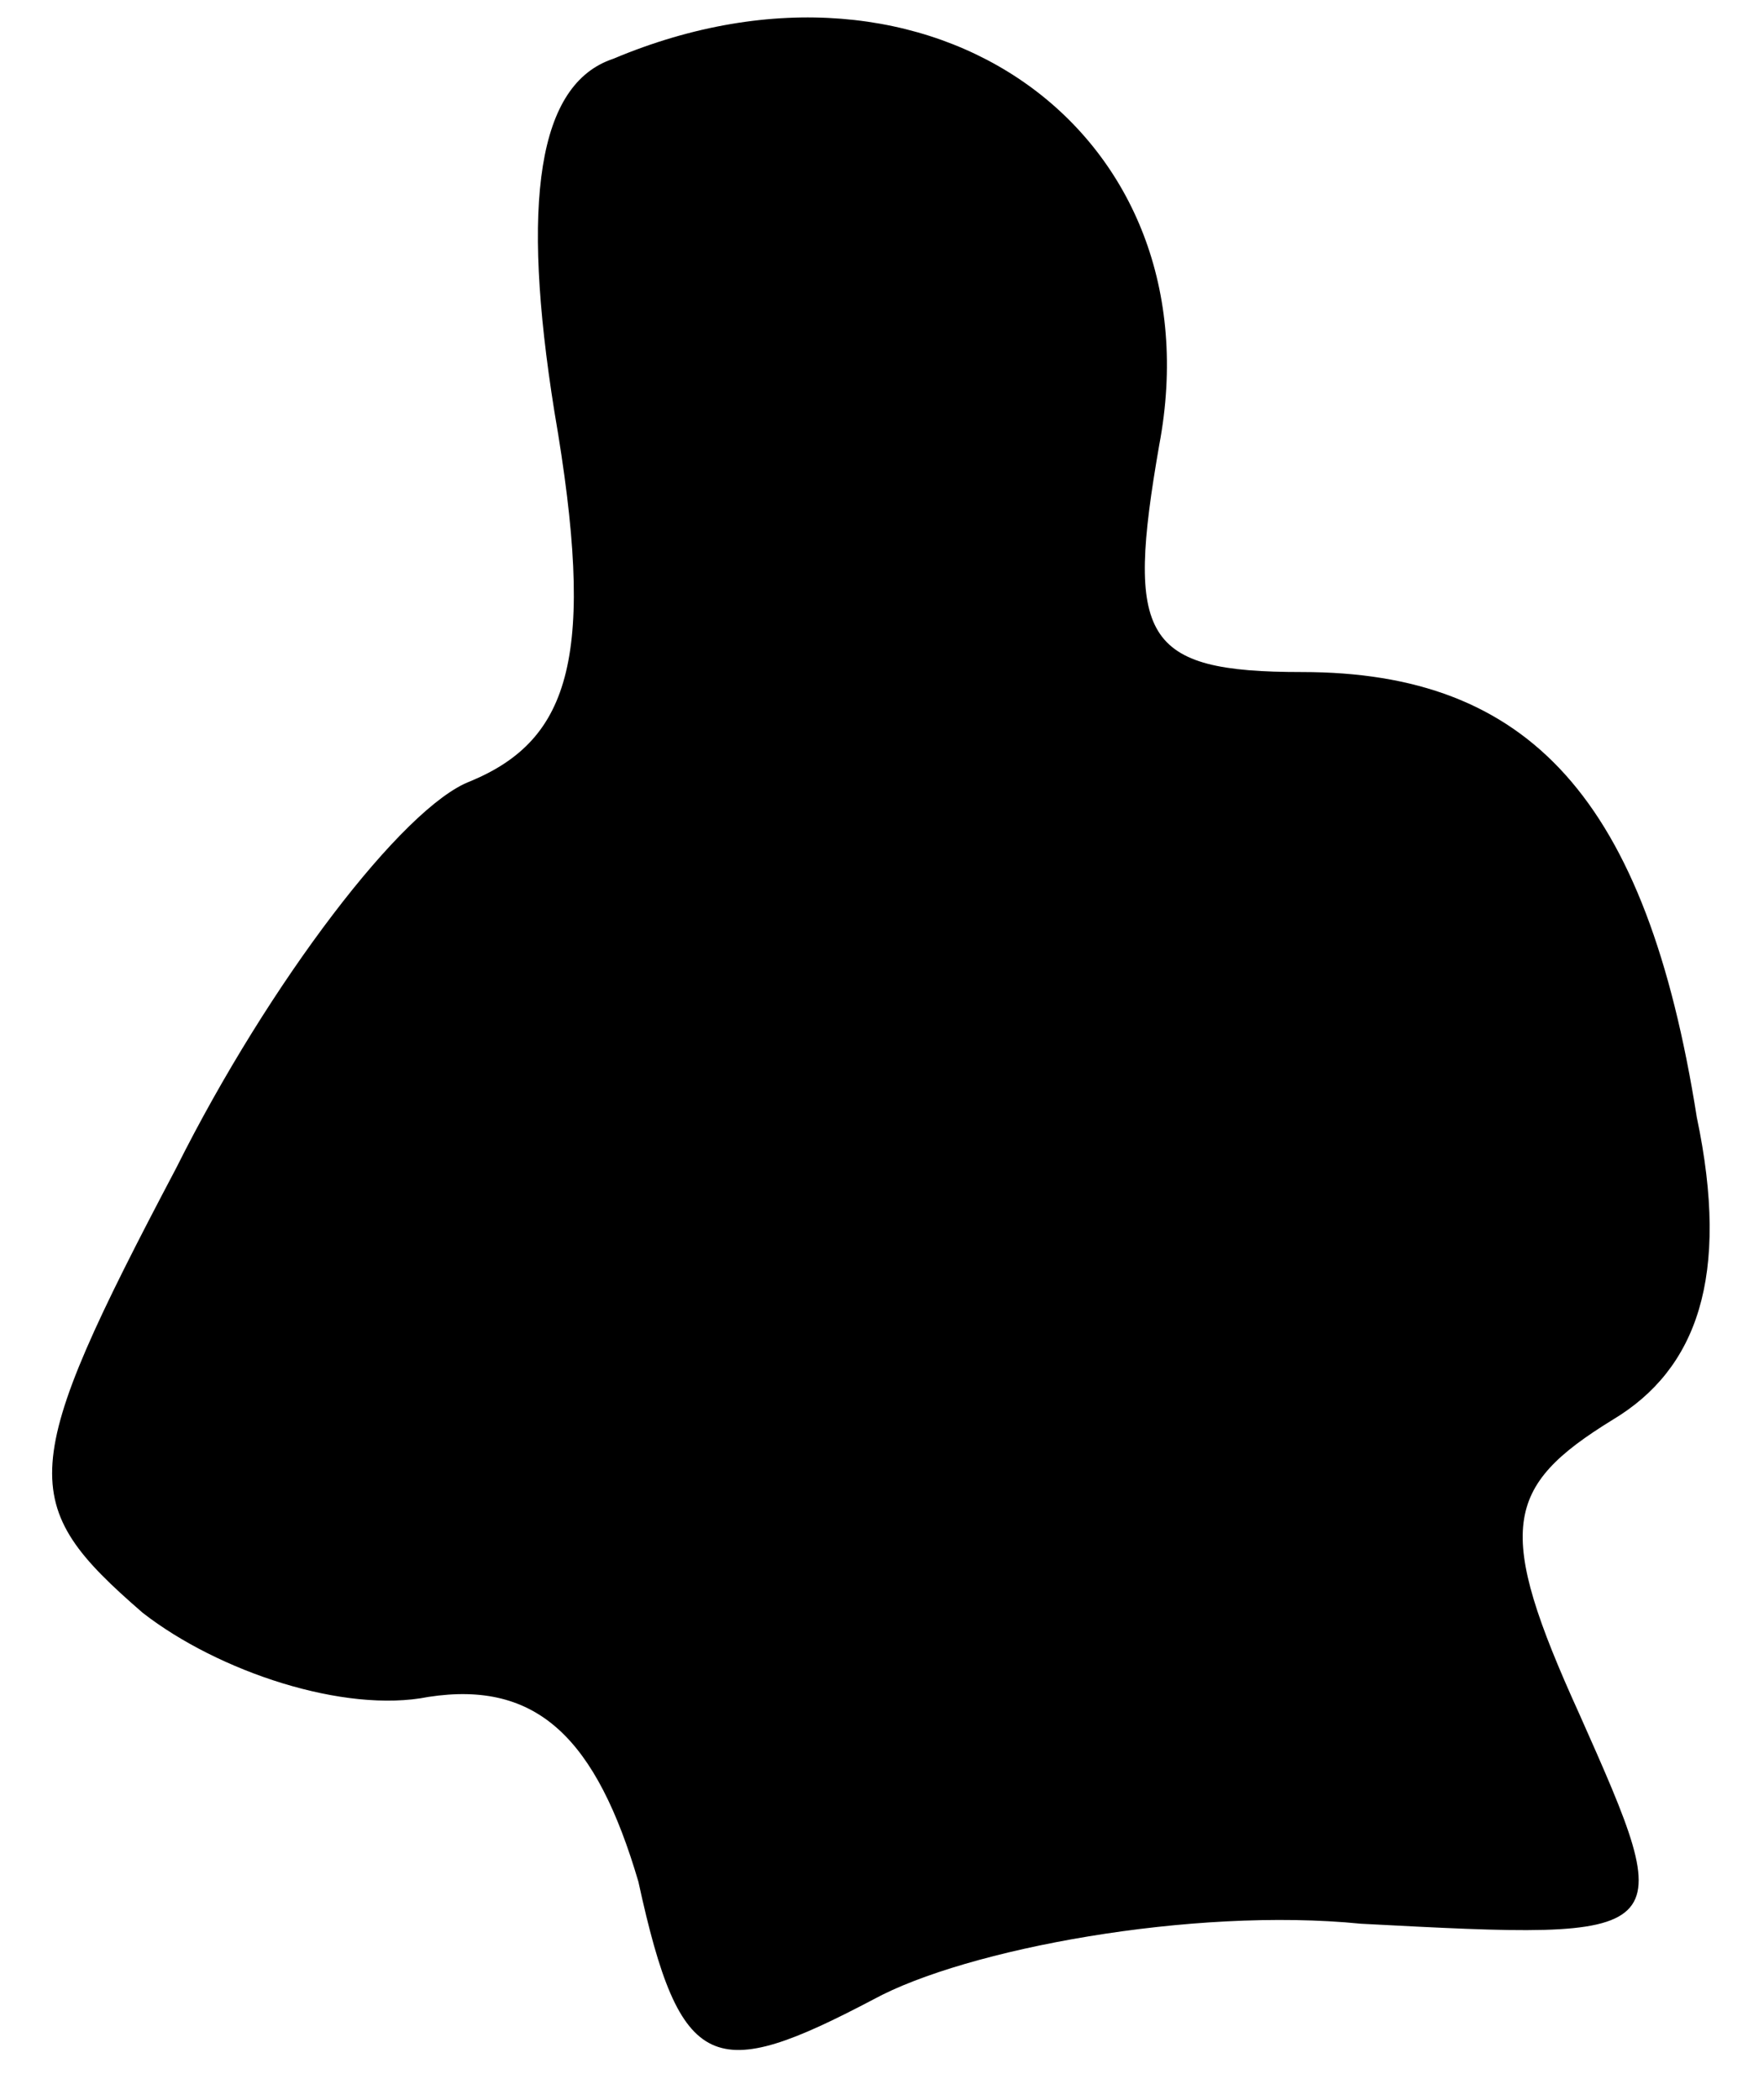 <?xml version="1.0" standalone="no"?>
<!DOCTYPE svg PUBLIC "-//W3C//DTD SVG 20010904//EN"
 "http://www.w3.org/TR/2001/REC-SVG-20010904/DTD/svg10.dtd">
<svg version="1.0" xmlns="http://www.w3.org/2000/svg"
 width="21pt" height="25pt" viewBox="0 0 21 25"
 preserveAspectRatio="xMidYMid meet">
<g transform="translate(0,25) scale(0.1,-0.1)"
fill="#000000" stroke="none">
<path fill="#000000" stroke="none" d="M73 243 c-9 -3 -11 -17 -7 -42 5 -29 2
-39 -10 -44 -8 -3 -24 -24 -35 -46 -19 -36 -19 -40 -4 -53 9 -7 24 -12 34 -10
13 2 20 -5 25 -22 5 -23 9 -24 28 -14 11 6 38 11 58 9 38 -2 38 -2 26 25 -10
22 -9 27 4 35 10 6 14 17 10 36 -6 38 -20 53 -47 53 -19 0 -21 4 -17 27 7 37
-27 62 -65 46z"/>
</g>
</svg>
